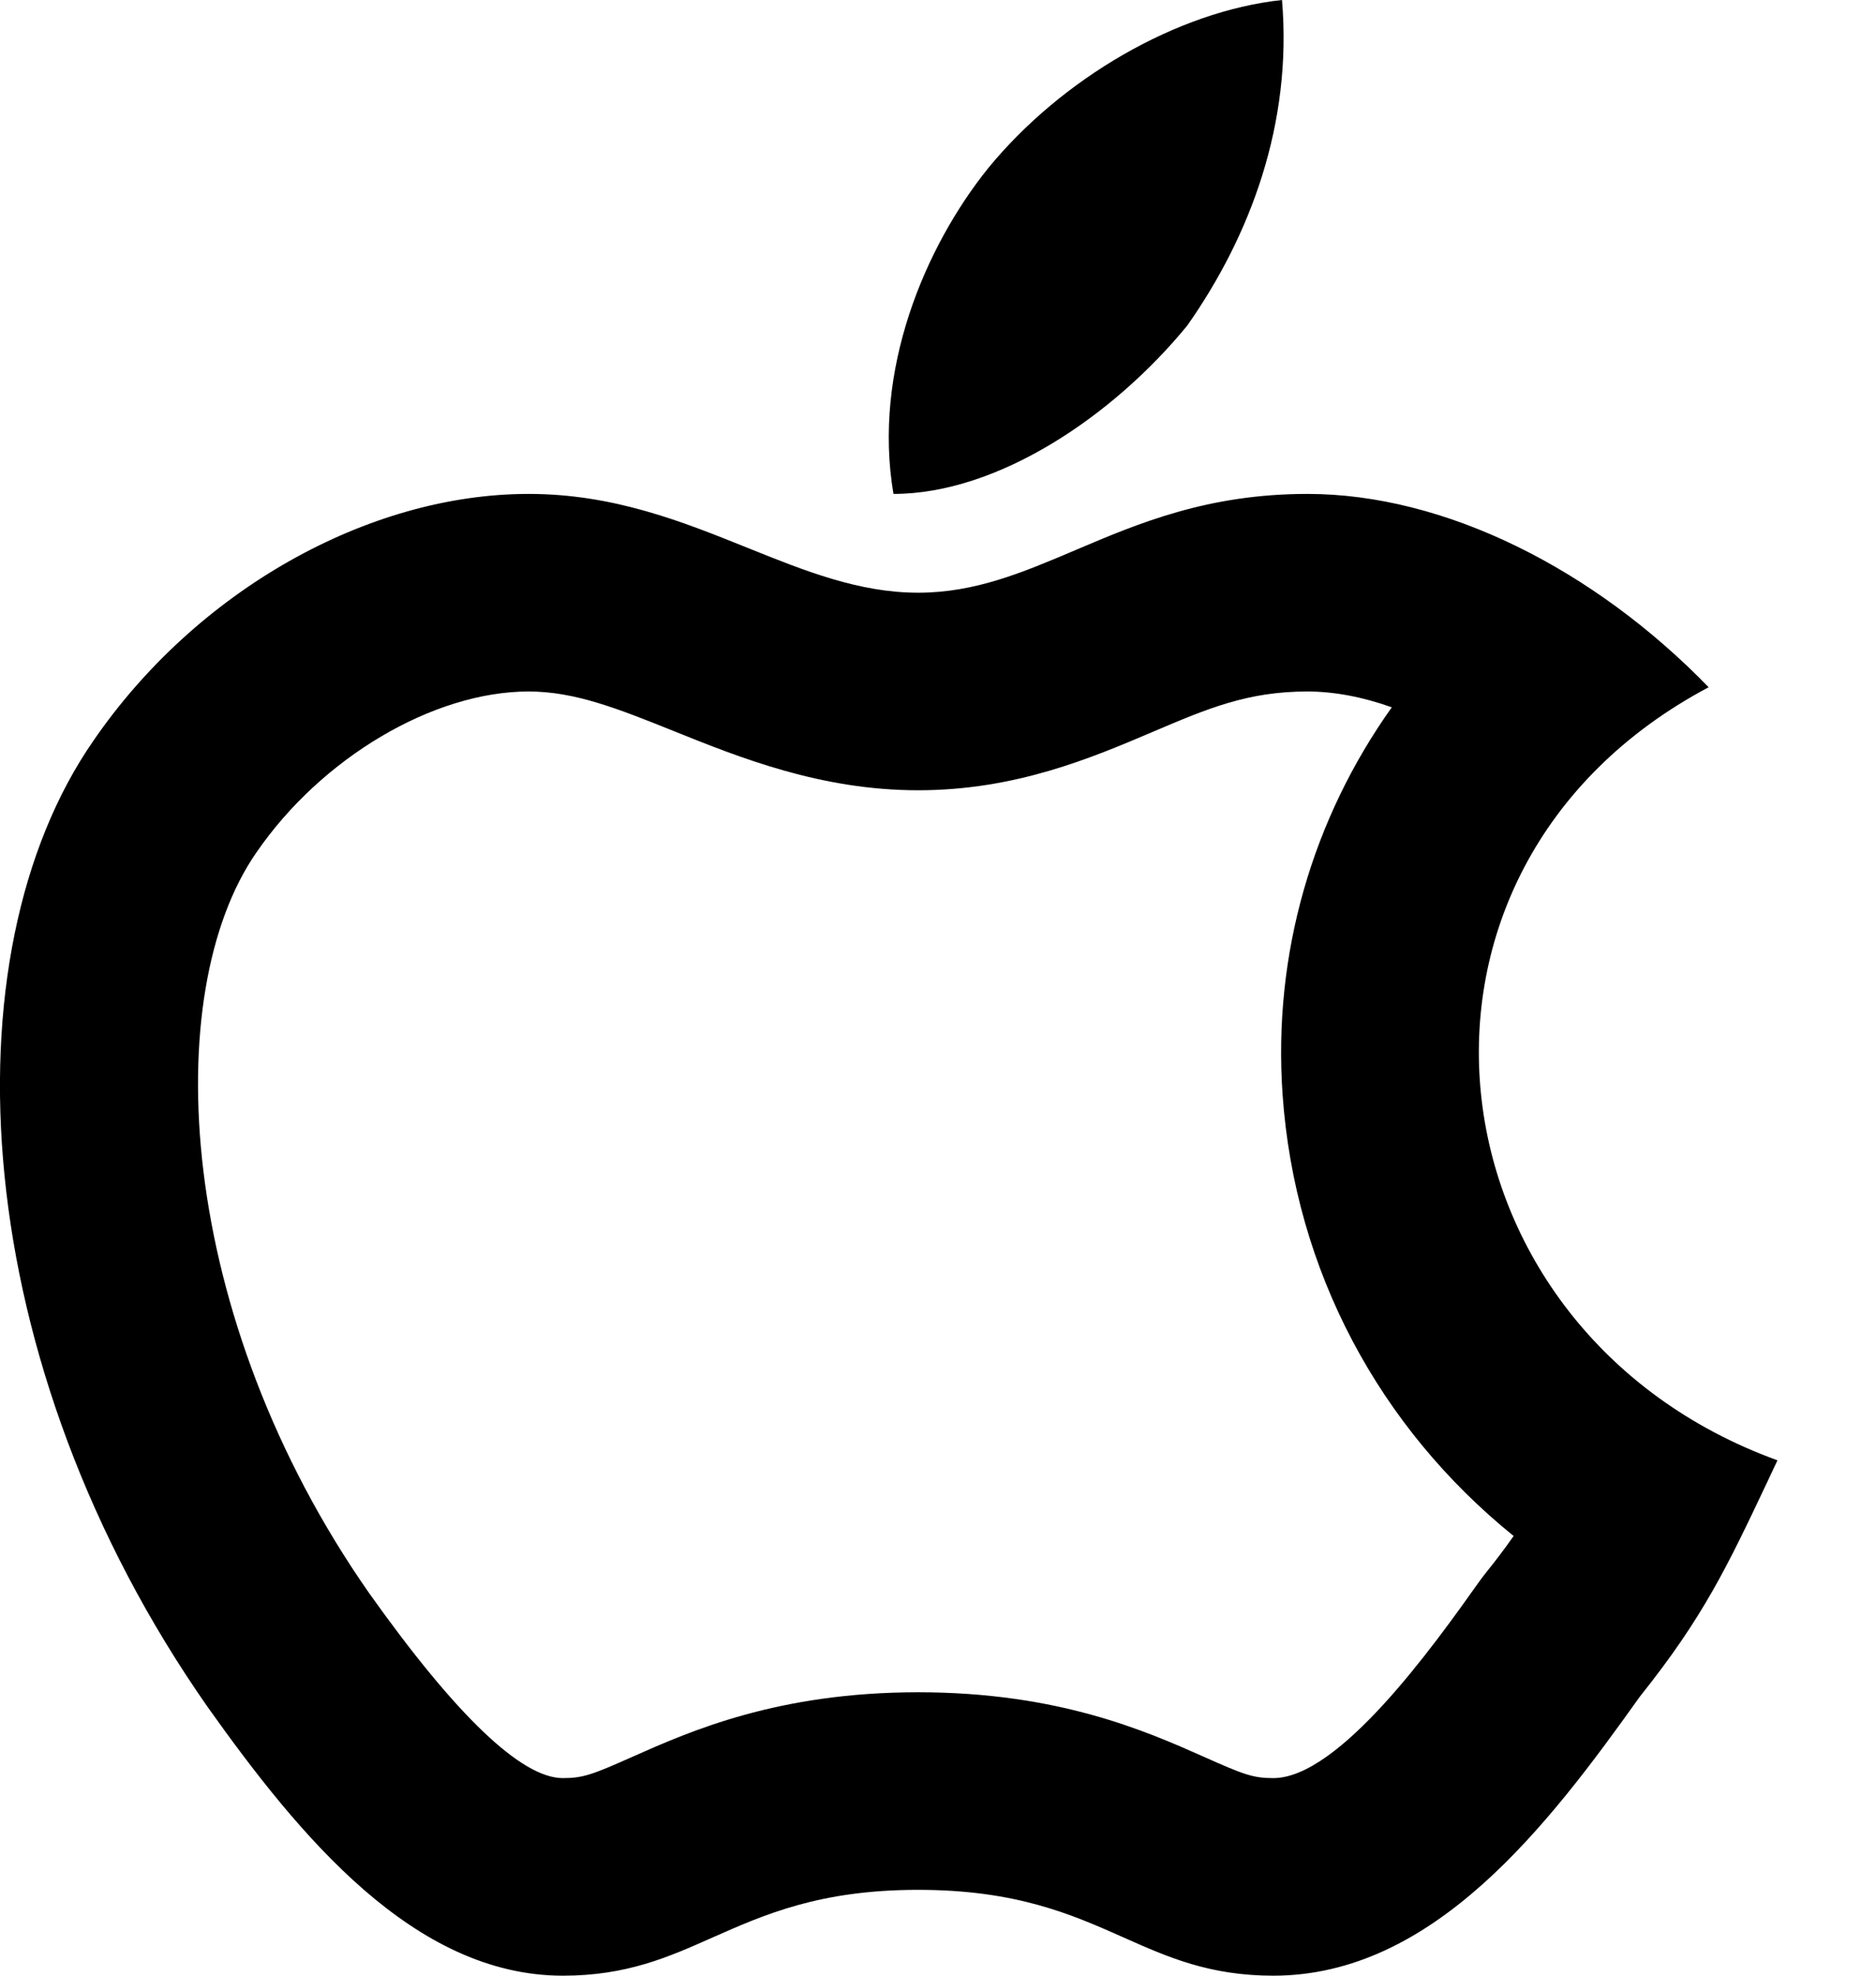 <svg width="19" height="20" viewBox="0 0 19 20" xmlns="http://www.w3.org/2000/svg">
<path fill-rule="evenodd" clip-rule="evenodd" d="M12.984 0C11.92 0.114 10.751 0.795 10.006 1.705C9.368 2.5 8.836 3.75 9.049 5C10.112 5 11.281 4.205 12.025 3.295C12.664 2.386 13.09 1.25 12.984 0ZM5.354 5C3.729 5 1.989 5.978 0.945 7.5C-0.563 9.674 -0.331 13.804 2.105 17.283C3.033 18.587 4.193 20 5.701 20C6.347 20 6.768 19.813 7.22 19.612C7.742 19.381 8.304 19.131 9.299 19.131C10.293 19.131 10.855 19.38 11.377 19.612C11.828 19.813 12.25 20 12.896 20C14.521 20 15.68 18.478 16.609 17.174C17.252 16.371 17.499 15.847 17.899 15.002L18.002 14.783C14.405 13.479 13.824 8.805 17.305 6.957C16.144 5.761 14.635 5 13.242 5C12.228 5 11.526 5.299 10.889 5.57C10.361 5.794 9.878 6 9.299 6C8.699 6 8.15 5.779 7.569 5.545C6.913 5.281 6.215 5 5.354 5ZM6.81 7.395C6.26 7.175 5.824 7 5.354 7C4.389 7 3.255 7.671 2.596 8.631C1.61 10.052 1.772 13.32 3.744 16.135C4.621 17.368 5.282 18 5.701 18C5.905 18 6.002 17.964 6.408 17.783C6.993 17.523 7.88 17.131 9.299 17.131C10.718 17.131 11.604 17.523 12.19 17.783C12.595 17.964 12.691 18 12.895 18C13.565 18 14.521 16.659 14.979 16.014L15.012 15.969L15.047 15.924C15.156 15.789 15.247 15.667 15.33 15.549C13.97 14.45 13.115 12.864 12.99 11.082C12.89 9.654 13.294 8.287 14.096 7.16C13.801 7.055 13.51 7 13.242 7C12.635 7 12.231 7.172 11.672 7.41L11.672 7.41C11.054 7.673 10.285 8 9.299 8C8.313 8 7.491 7.669 6.827 7.402L6.822 7.4L6.81 7.395Z"/>
</svg>
